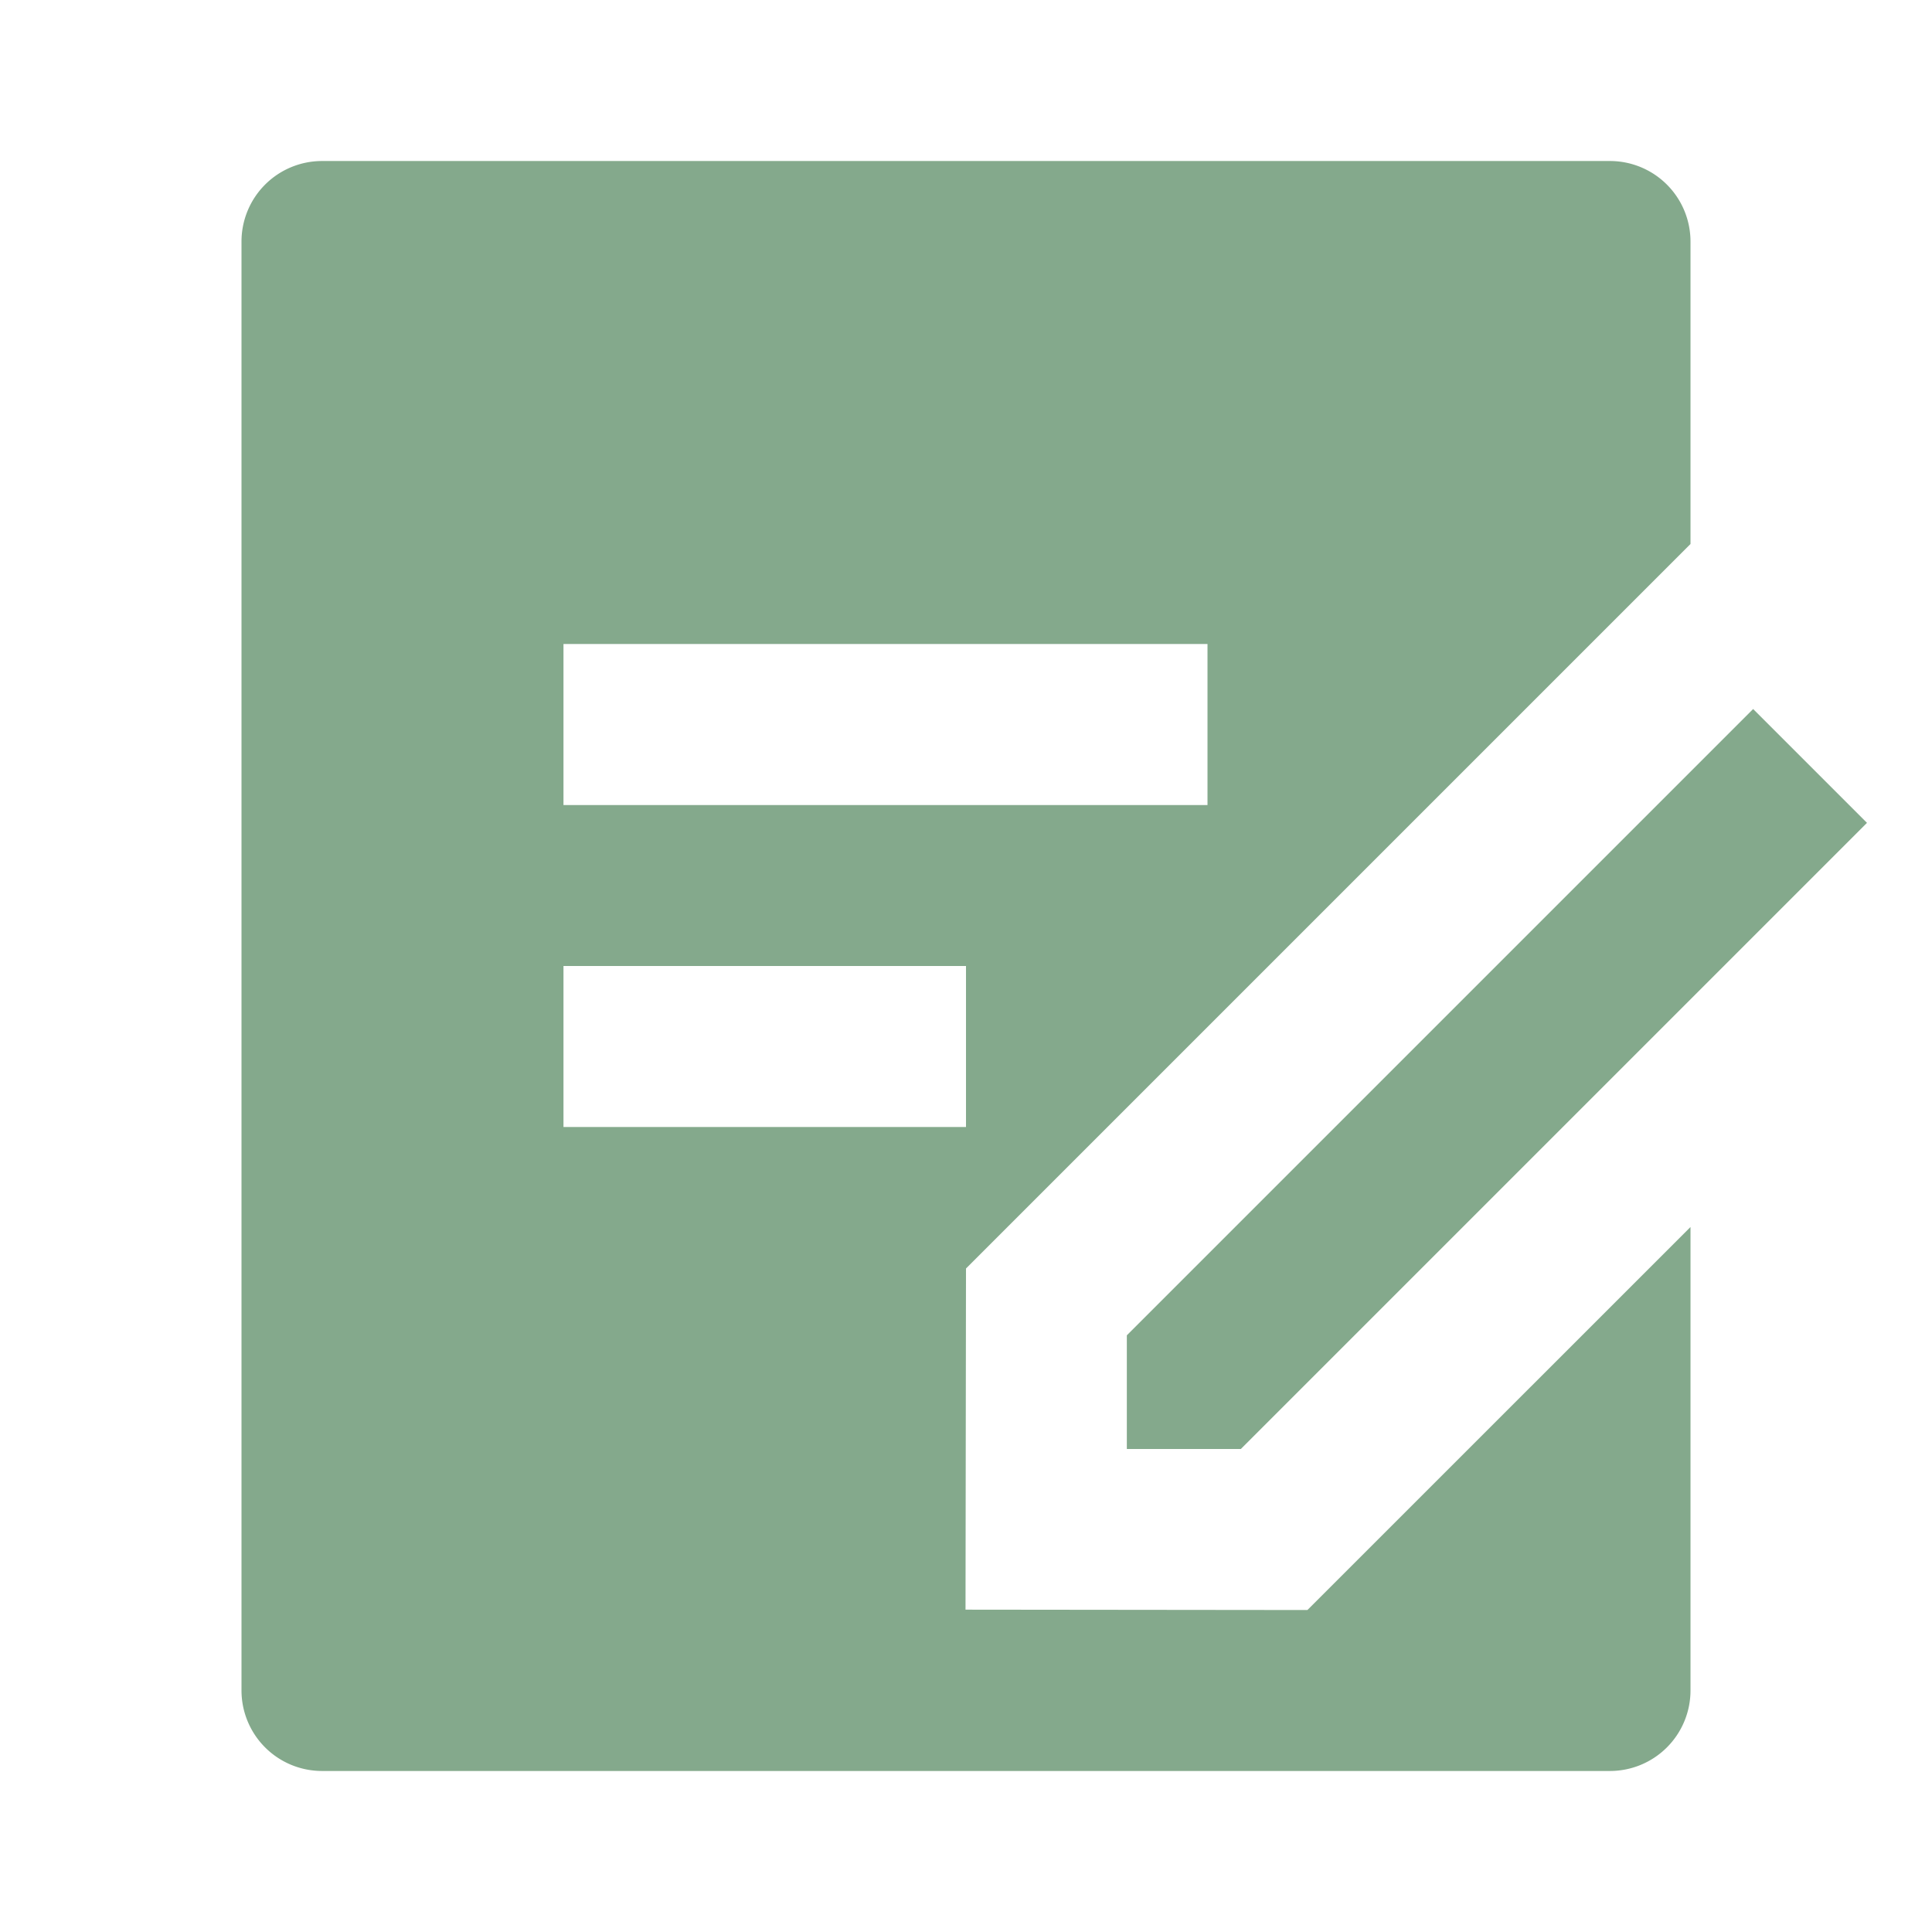 <svg id="draft-fill" xmlns="http://www.w3.org/2000/svg" width="32" height="32" viewBox="0 0 32 32">
  <path id="Path_3" data-name="Path 3" d="M0,0H32V32H0Z" fill="none"/>
  <path id="Path_4" data-name="Path 4" d="M25.667,2A1.334,1.334,0,0,1,27,3.333V8.343l-12,12-.008,5.651L20.655,26,27,19.656v7.677a1.334,1.334,0,0,1-1.333,1.333H4.333A1.334,1.334,0,0,1,3,27.333v-24A1.334,1.334,0,0,1,4.333,2Zm2.371,9.077,1.885,1.885L19.552,23.333l-1.888,0,0-1.883L28.037,11.077ZM15,15.333H8.333V18H15ZM19,10H8.333v2.667H19Z" transform="translate(1 0.667)" fill="#84a98c"/>
</svg>
